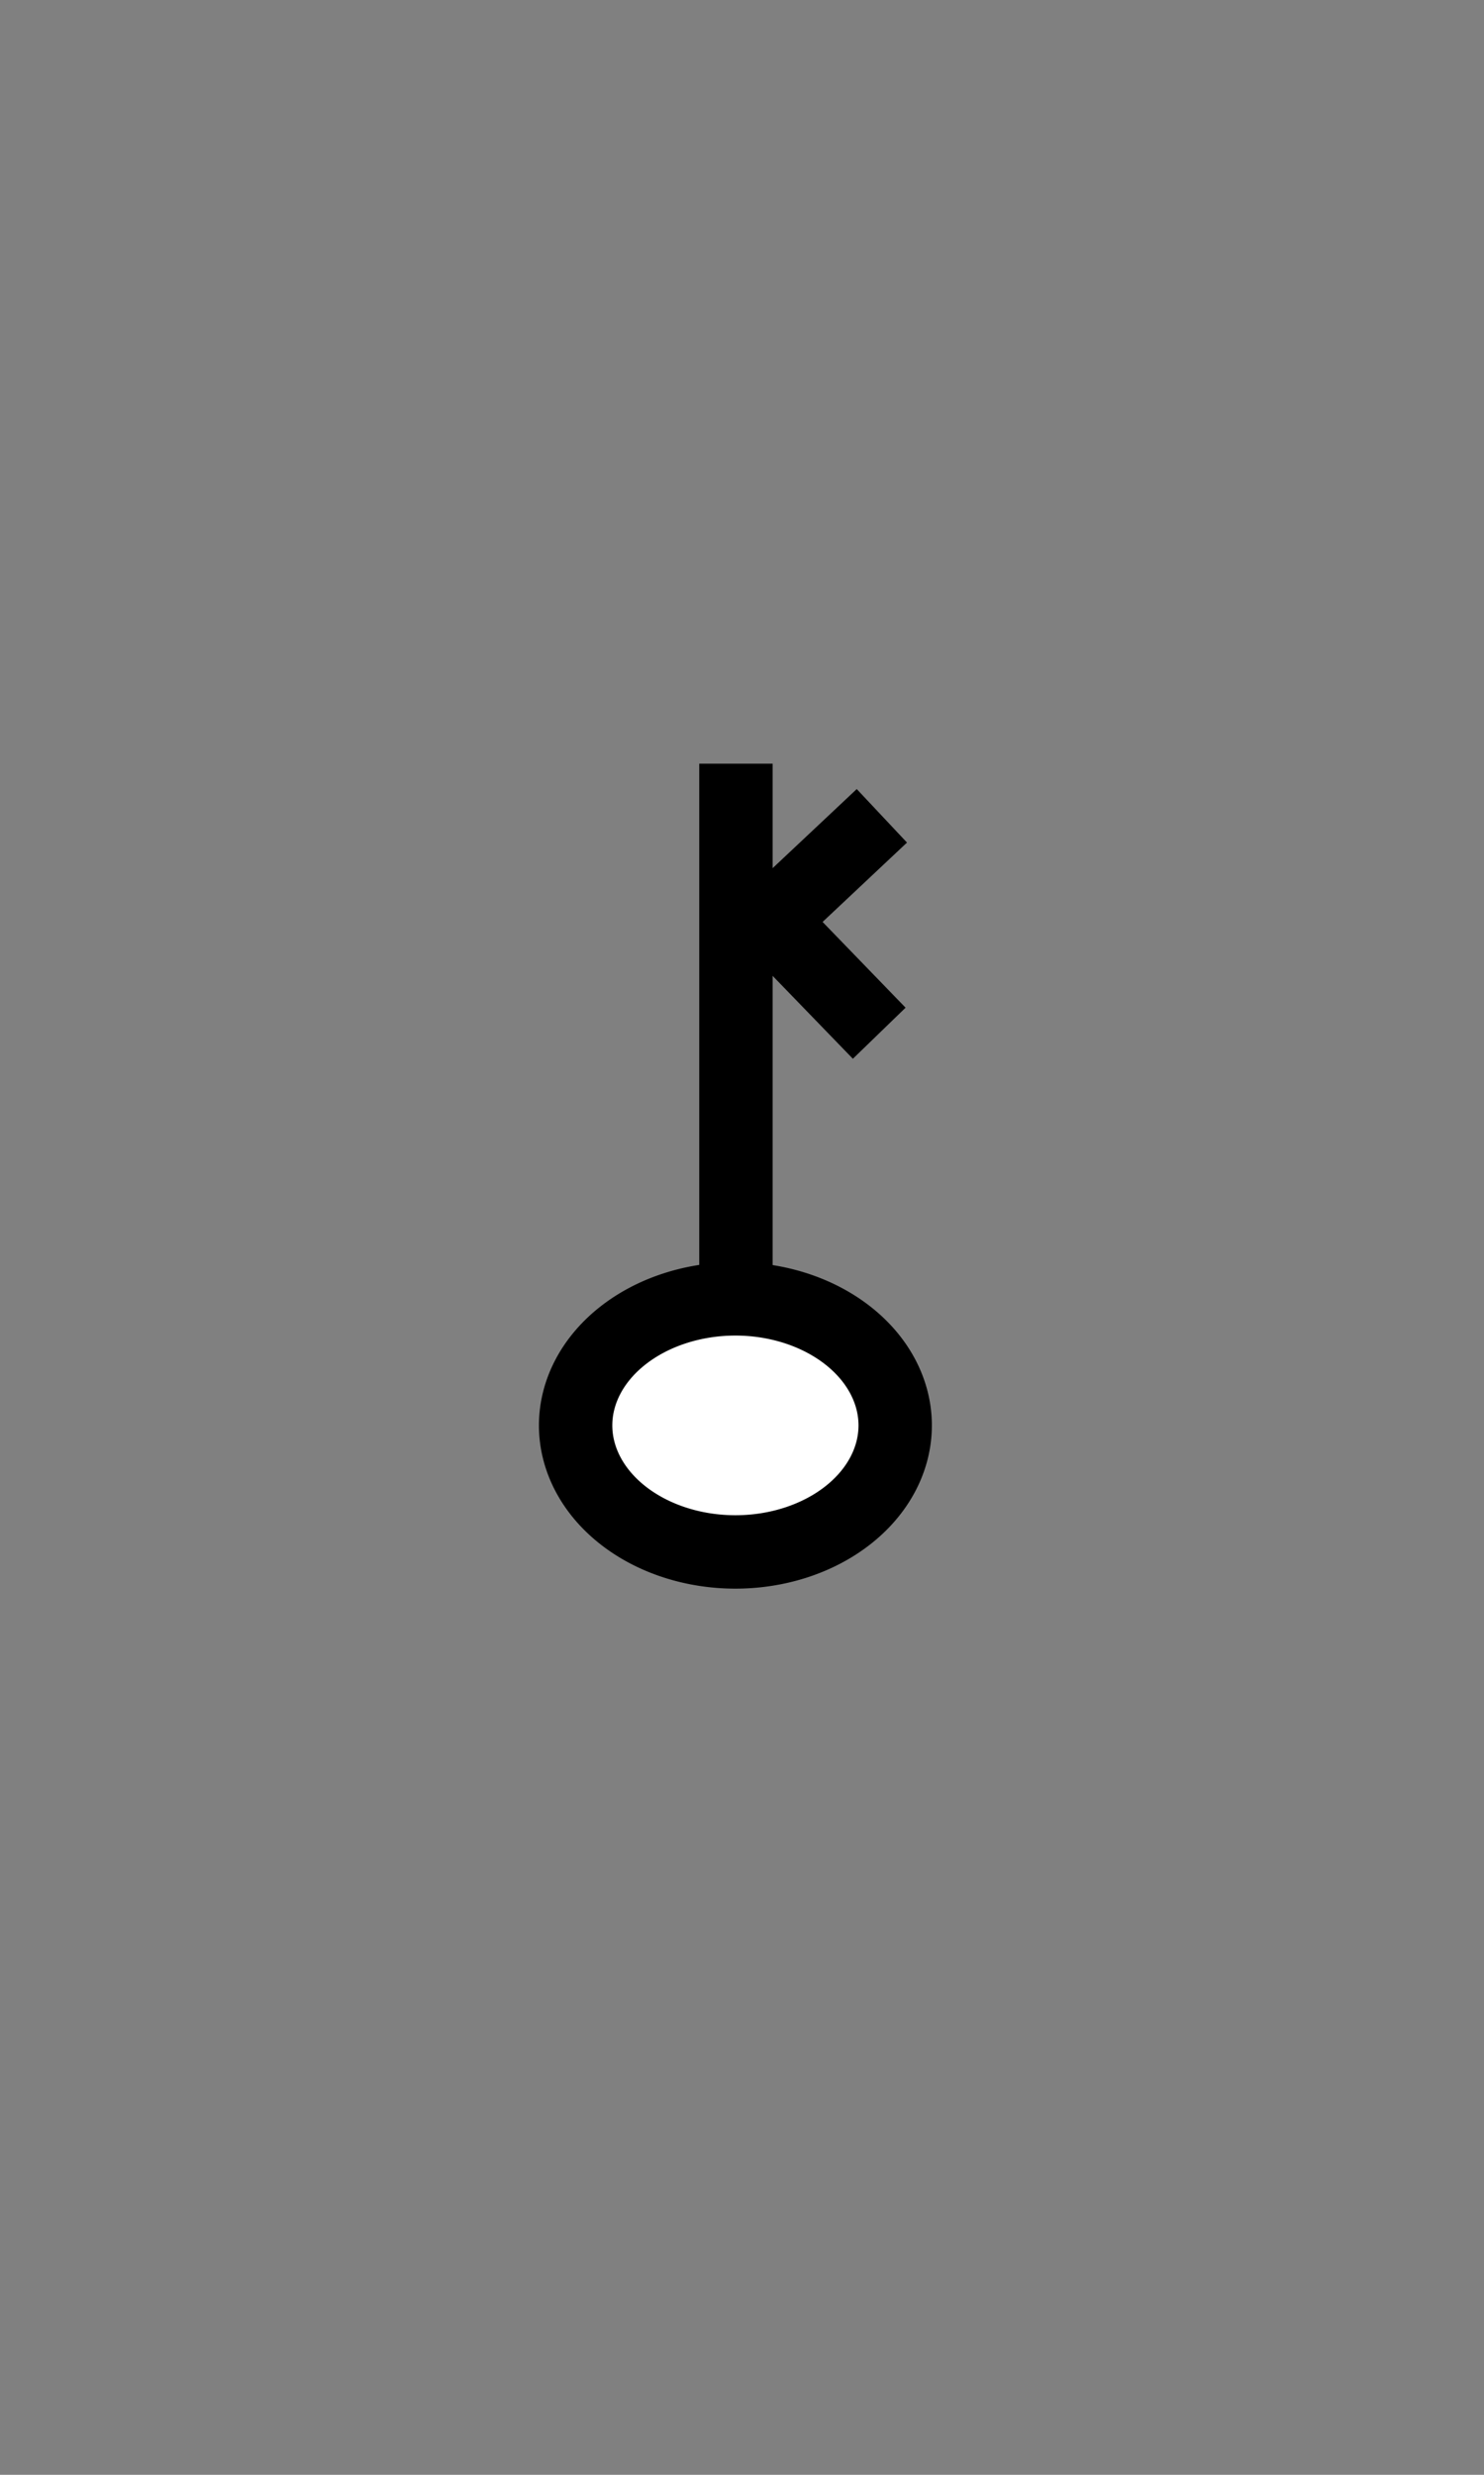 <?xml version="1.0" encoding="UTF-8" standalone="no"?>
<svg
   xmlns:dc="http://purl.org/dc/elements/1.1/"
   xmlns:cc="http://creativecommons.org/ns#"
   xmlns:rdf="http://www.w3.org/1999/02/22-rdf-syntax-ns#"
   xmlns:svg="http://www.w3.org/2000/svg"
   xmlns="http://www.w3.org/2000/svg"
   xmlns:sodipodi="http://sodipodi.sourceforge.net/DTD/sodipodi-0.dtd"
   xmlns:inkscape="http://www.inkscape.org/namespaces/inkscape"
   width="36"
   height="60"
   id="svg2"
   version="1.1"
   inkscape:version="0.91 r13725"
   sodipodi:docname="Chiron.svg">
  <rect width="100%" height="100%" fill="#808080" stroke="none"/>
  <defs
     id="defs8" />
  <sodipodi:namedview
     pagecolor="#ffffff"
     bordercolor="#666666"
     borderopacity="1"
     objecttolerance="10"
     gridtolerance="10"
     guidetolerance="10"
     inkscape:pageopacity="0"
     inkscape:pageshadow="2"
     inkscape:window-width="1280"
     inkscape:window-height="975"
     id="namedview6"
     showgrid="false"
     inkscape:zoom="4.5726239"
     inkscape:cx="18"
     inkscape:cy="30"
     inkscape:window-x="0"
     inkscape:window-y="25"
     inkscape:window-maximized="1"
     inkscape:current-layer="svg2" />
  <path
     id="path4140"
     style="fill:none;fill-rule:evenodd;stroke:#000000;stroke-width:1.78;stroke-linecap:butt;stroke-linejoin:bevel;stroke-miterlimit:4;stroke-dasharray:none;stroke-opacity:1"
     d="m 21.393,19.779 -2.706,2.543 2.642,2.728 m -3.476,-6.535 0,12.81"
     inkscape:connector-curvature="0"
     sodipodi:nodetypes="ccccc" />
  <path
     style="fill:#ffffff;fill-opacity:1;stroke:#000000;stroke-width:1.78;stroke-linejoin:round;stroke-miterlimit:4;stroke-dasharray:none;stroke-opacity:1"
     d="m 21.716,34.558 a 3.876,3.068 0 0 1 -3.876,3.068 3.876,3.068 0 0 1 -3.876,-3.068 3.876,3.068 0 0 1 3.876,-3.068 3.876,3.068 0 0 1 3.876,3.068 z"
     id="path4144"
     inkscape:connector-curvature="0" />
</svg>
